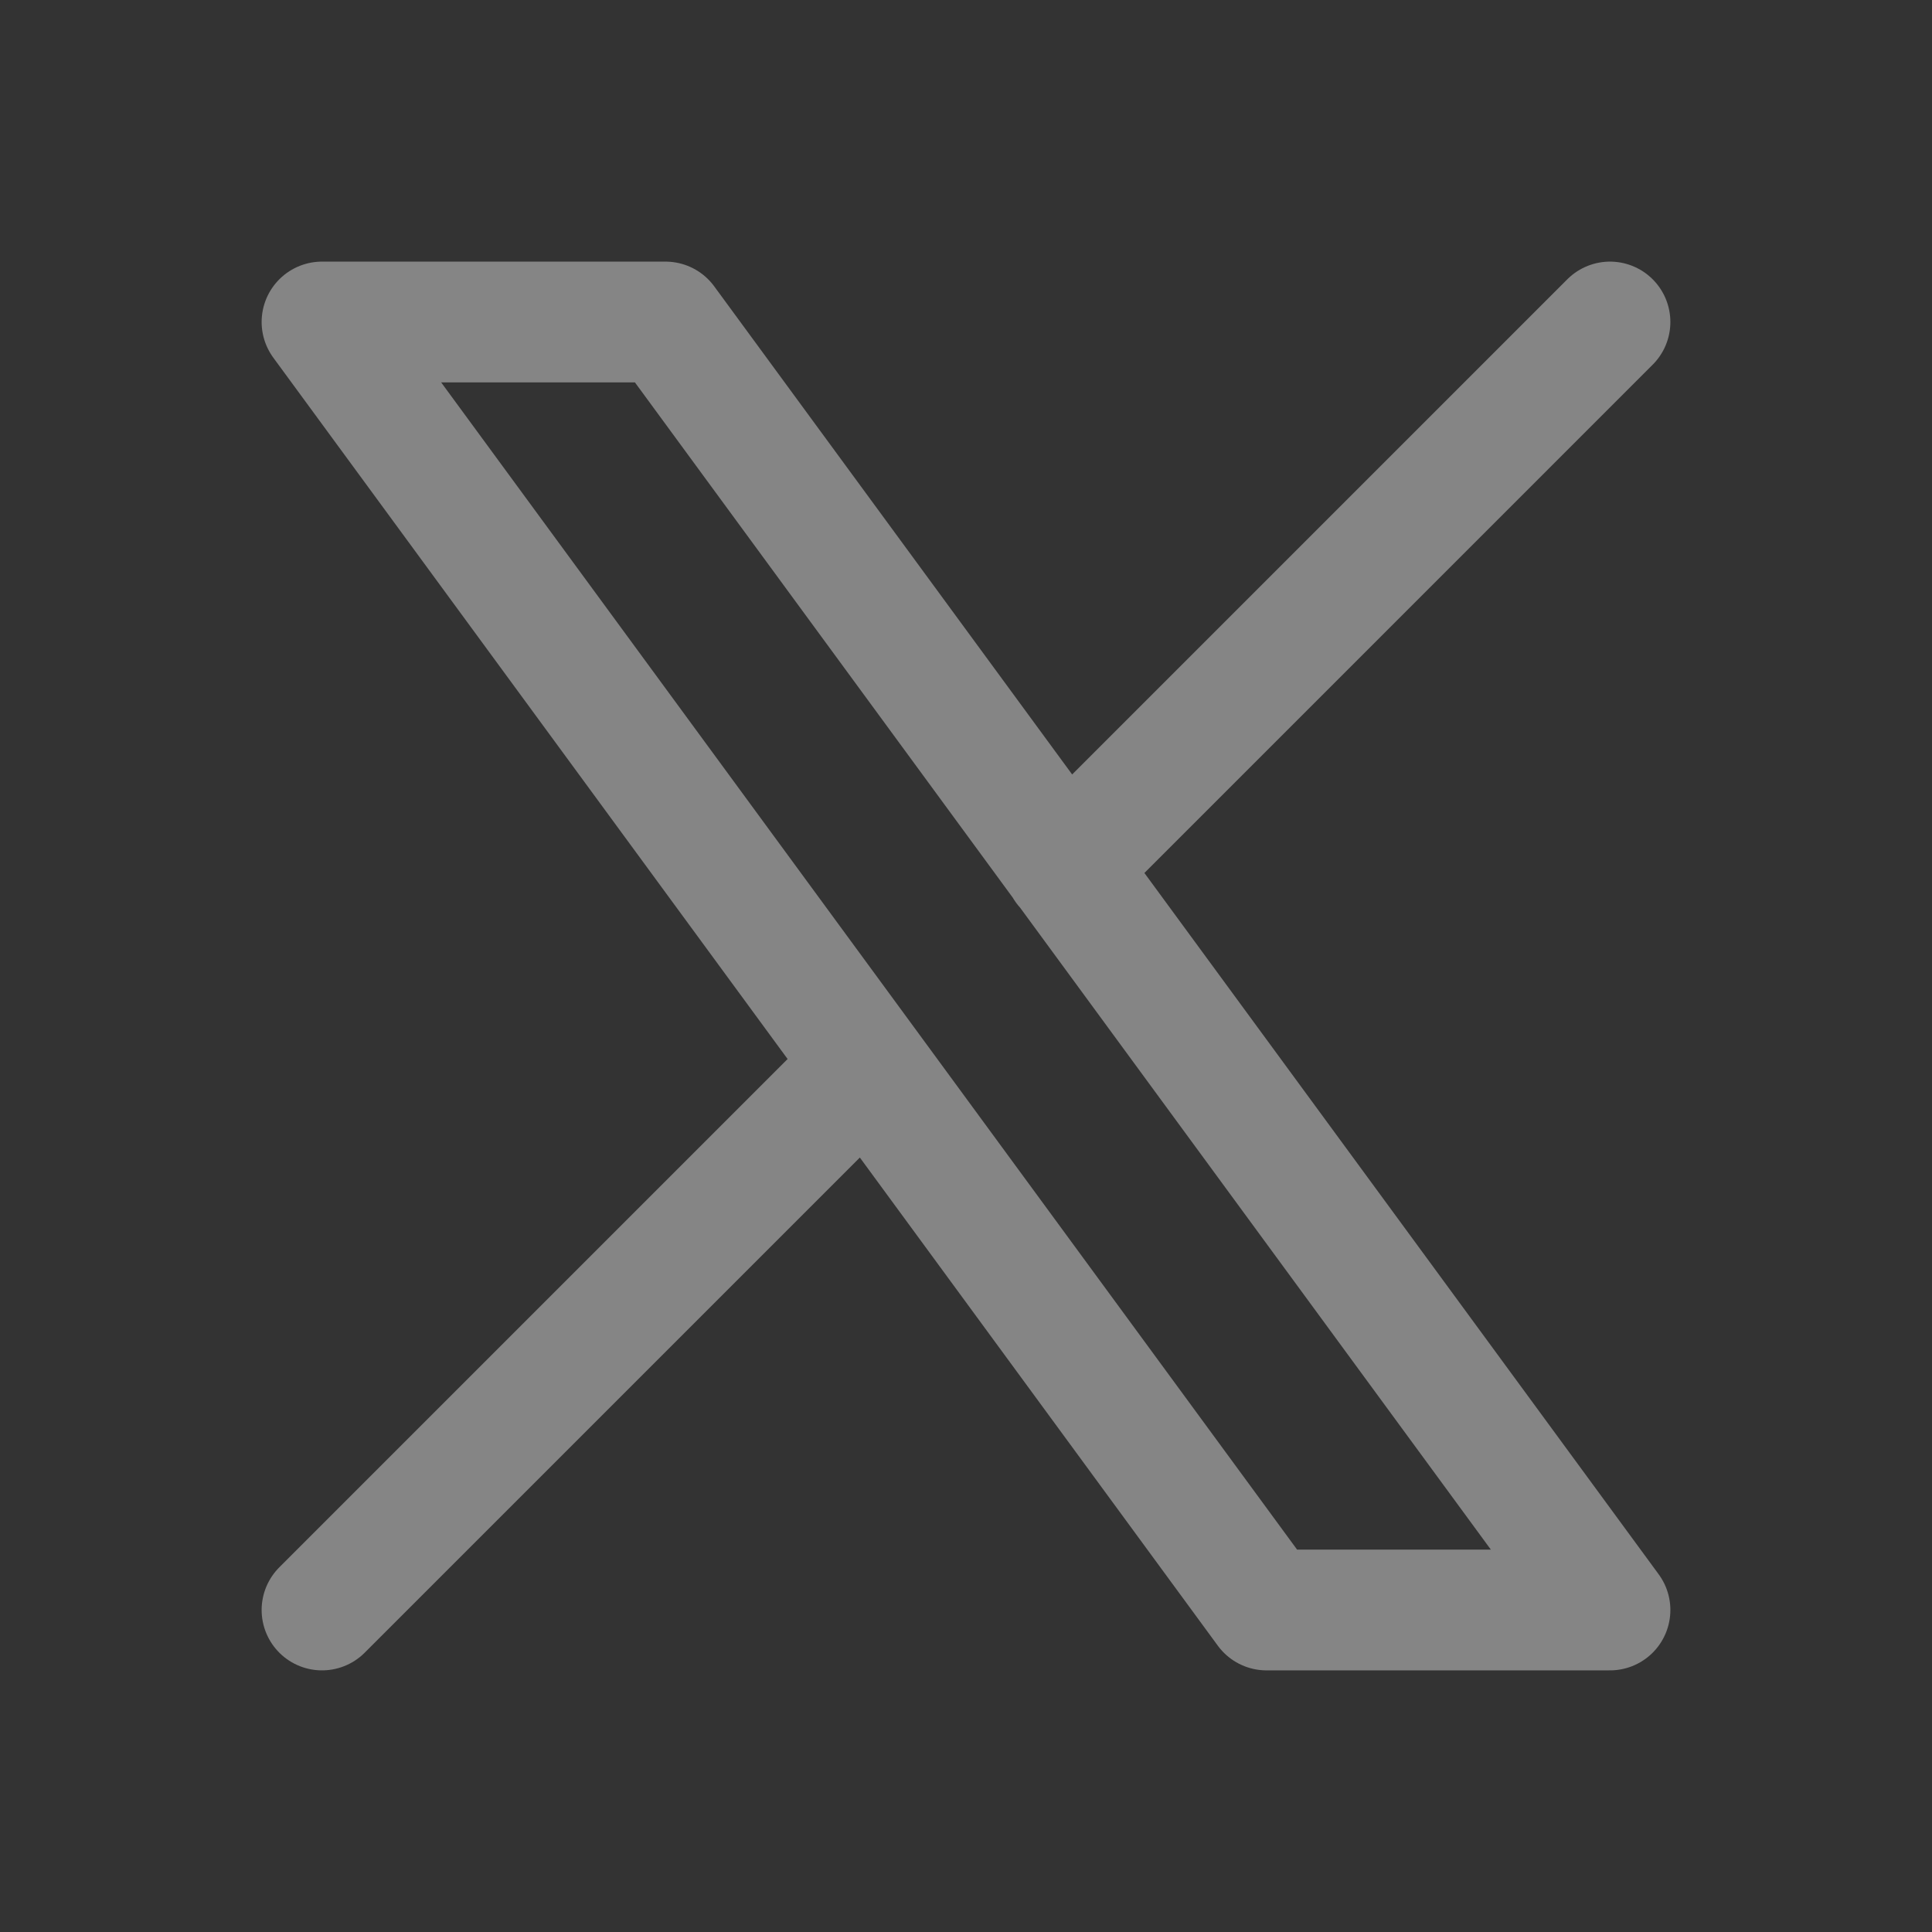 <svg width="124" height="124" viewBox="0 0 124 124" fill="none" xmlns="http://www.w3.org/2000/svg">
<rect x="0" y="0" width="124" height="124" fill="#333333" stroke="none"/>
<path d="M20.667 103.333L55.635 68.365M68.345 55.655L103.333 20.666M20.667 20.666L81.287 103.333H103.333L42.713 20.666H20.667Z" stroke="white" stroke-opacity="0.4" stroke-width="7.75" stroke-linecap="round" stroke-linejoin="round"/>
</svg>
